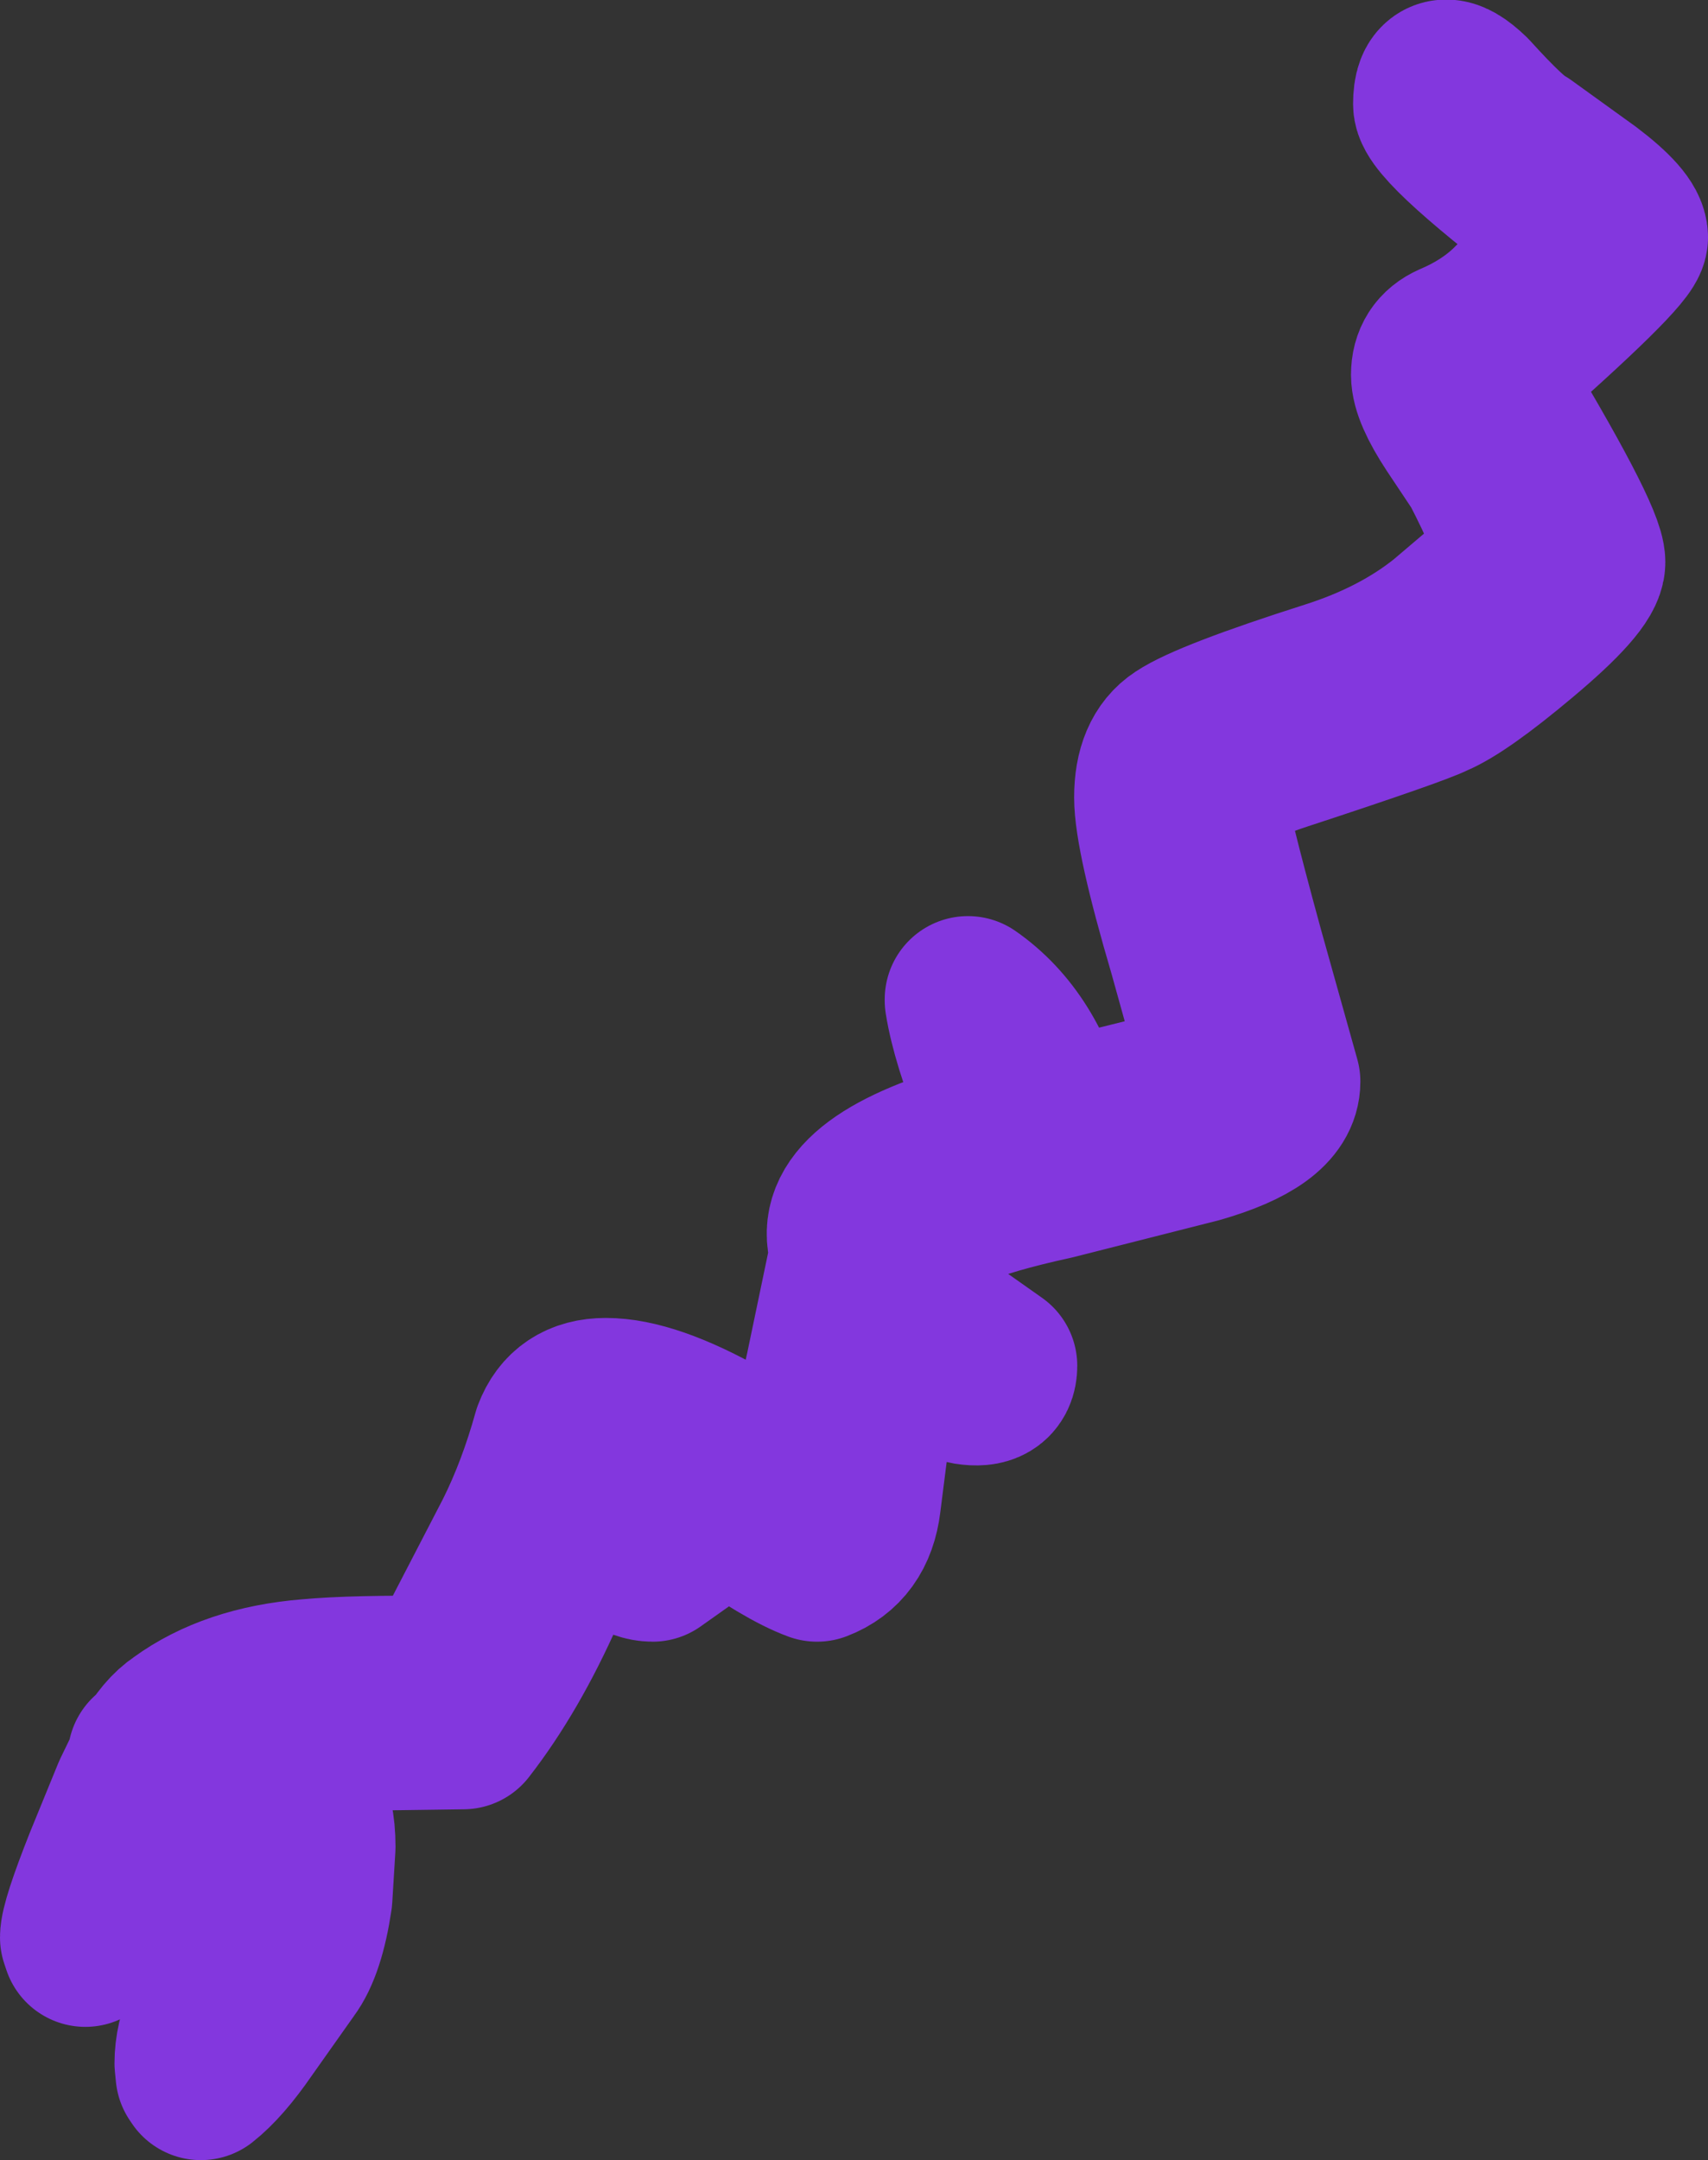 <?xml version="1.0" encoding="UTF-8" standalone="no"?>
<svg xmlns:xlink="http://www.w3.org/1999/xlink" height="103.75px" width="82.05px" xmlns="http://www.w3.org/2000/svg">
  <rect width="100%" height="100%" fill="#333333" stroke="none"/>
  <g transform="matrix(1.0, 0.0, 0.0, 1.0, 12.0, 78.35)">
    <path d="M66.05 -66.95 Q66.05 -66.25 59.5 -60.5 59.35 -60.9 59.35 -60.25 64.0 -52.55 64.0 -51.35 64.0 -50.45 60.95 -47.9 58.15 -45.55 56.85 -45.0 55.95 -44.55 49.55 -42.45 45.85 -41.25 45.85 -39.8 45.85 -39.05 47.6 -32.65 L49.35 -26.4 Q49.35 -24.7 45.5 -23.6 L38.6 -21.85 Q35.4 -21.15 33.95 -20.5 31.5 -19.45 31.15 -16.5 L31.1 -15.95 32.35 -15.15 35.75 -12.75 Q35.75 -11.8 34.5 -12.0 33.6 -12.15 31.2 -13.9 L30.85 -14.15 Q30.4 -11.8 29.65 -9.75 L29.2 -6.2 Q28.95 -4.15 27.25 -3.5 25.75 -4.05 23.05 -6.0 L22.95 -6.05 19.35 -3.5 Q18.3 -3.5 16.7 -5.2 L15.75 -6.2 14.05 -2.0 Q12.35 1.85 10.25 4.55 L3.0 4.65 Q-0.3 5.15 -2.1 6.5 L0.95 6.8 Q3.0 7.35 3.0 10.35 L2.85 12.8 Q2.5 15.15 1.75 16.15 L-0.3 19.05 Q-1.4 20.65 -2.35 21.4 L-2.45 21.25 -2.5 20.75 Q-2.5 18.65 -0.5 16.15 1.5 13.65 1.5 9.05 1.5 8.25 -1.6 7.85 L-3.05 7.6 -4.5 9.65 -5.9 12.35 Q-6.8 14.05 -7.9 15.0 L-8.0 14.7 Q-8.0 14.05 -6.85 11.15 L-5.5 7.85 -4.75 6.3 -4.75 6.05 -4.6 6.1 Q-4.0 5.0 -3.25 4.5 -0.85 2.75 2.85 2.45 5.0 2.25 9.3 2.3 L12.85 -4.55 Q13.95 -6.75 14.7 -9.45 15.3 -11.05 17.1 -11.05 19.25 -11.05 22.7 -9.1 L23.3 -8.75 24.2 -8.2 26.5 -6.75 27.8 -12.5 29.0 -18.25 Q27.85 -21.2 34.6 -23.25 L36.7 -23.85 36.0 -25.45 Q34.8 -28.4 34.5 -30.3 L34.5 -30.35 Q37.3 -28.4 38.3 -24.25 L46.35 -26.25 46.75 -26.45 46.85 -26.9 45.25 -32.65 Q43.6 -38.25 43.6 -40.05 43.6 -42.0 44.75 -42.75 46.1 -43.65 51.9 -45.5 55.2 -46.55 57.5 -48.4 L61.15 -51.5 Q60.7 -53.2 59.25 -56.0 L57.95 -57.95 Q56.9 -59.55 56.9 -60.35 56.9 -61.35 57.8 -61.75 59.45 -62.45 60.6 -63.55 L64.05 -67.0 Q57.0 -72.3 57.0 -73.35 57.0 -75.2 58.55 -73.7 60.45 -71.6 61.15 -71.25 L64.2 -69.05 Q66.05 -67.65 66.05 -66.95 M18.0 -8.75 L16.75 -8.75 16.35 -7.65 17.6 -6.75 Q18.75 -5.8 19.15 -5.8 L21.05 -7.3 Q19.5 -8.25 18.0 -8.75" fill="#ffffff" fill-rule="evenodd" stroke="none"/>
    <path d="M66.05 -66.95 Q66.05 -66.25 59.5 -60.5 59.35 -60.9 59.35 -60.25 64.0 -52.55 64.0 -51.35 64.0 -50.45 60.95 -47.9 58.15 -45.55 56.85 -45.0 55.95 -44.55 49.55 -42.45 45.85 -41.25 45.85 -39.8 45.85 -39.05 47.6 -32.65 L49.35 -26.4 Q49.35 -24.7 45.5 -23.6 L38.6 -21.85 Q35.4 -21.15 33.95 -20.5 31.5 -19.45 31.15 -16.5 L31.1 -15.95 32.35 -15.15 35.75 -12.75 Q35.75 -11.8 34.5 -12.0 33.6 -12.15 31.2 -13.9 L30.85 -14.15 Q30.4 -11.8 29.65 -9.75 L29.2 -6.2 Q28.95 -4.15 27.25 -3.5 25.75 -4.05 23.05 -6.0 L22.95 -6.05 19.35 -3.5 Q18.3 -3.5 16.7 -5.2 L15.75 -6.2 14.05 -2.0 Q12.35 1.85 10.25 4.55 L3.0 4.65 Q-0.3 5.15 -2.1 6.5 L0.95 6.8 Q3.0 7.35 3.0 10.35 L2.85 12.8 Q2.5 15.15 1.75 16.15 L-0.3 19.05 Q-1.4 20.65 -2.35 21.4 L-2.45 21.25 -2.5 20.75 Q-2.5 18.65 -0.5 16.15 1.5 13.65 1.5 9.05 1.5 8.25 -1.6 7.85 L-3.05 7.6 -4.5 9.65 -5.9 12.35 Q-6.8 14.05 -7.9 15.0 L-8.0 14.7 Q-8.0 14.05 -6.85 11.15 L-5.5 7.85 -4.75 6.3 -4.75 6.05 -4.6 6.1 Q-4.0 5.0 -3.25 4.5 -0.85 2.75 2.85 2.45 5.0 2.25 9.3 2.3 L12.85 -4.55 Q13.95 -6.75 14.7 -9.45 15.3 -11.05 17.1 -11.05 19.25 -11.05 22.7 -9.1 L23.3 -8.75 24.2 -8.2 26.5 -6.75 27.8 -12.5 29.0 -18.25 Q27.85 -21.2 34.6 -23.25 L36.7 -23.85 36.0 -25.45 Q34.8 -28.4 34.5 -30.3 L34.5 -30.35 Q37.3 -28.4 38.3 -24.25 L46.35 -26.25 46.75 -26.45 46.85 -26.9 45.25 -32.65 Q43.6 -38.25 43.6 -40.05 43.6 -42.0 44.75 -42.75 46.1 -43.65 51.9 -45.5 55.2 -46.55 57.5 -48.4 L61.15 -51.5 Q60.7 -53.2 59.25 -56.0 L57.95 -57.95 Q56.9 -59.55 56.9 -60.35 56.9 -61.35 57.8 -61.75 59.45 -62.45 60.6 -63.55 L64.05 -67.0 Q57.0 -72.3 57.0 -73.35 57.0 -75.2 58.55 -73.7 60.45 -71.6 61.15 -71.25 L64.2 -69.05 Q66.05 -67.65 66.05 -66.95 M18.0 -8.75 L16.75 -8.75 16.35 -7.65 17.6 -6.75 Q18.75 -5.8 19.15 -5.8 L21.05 -7.3 Q19.5 -8.25 18.0 -8.75" fill="none" stroke="#8337de" stroke-linecap="round" stroke-linejoin="round" stroke-width="8.0"/>
  </g>
</svg>

